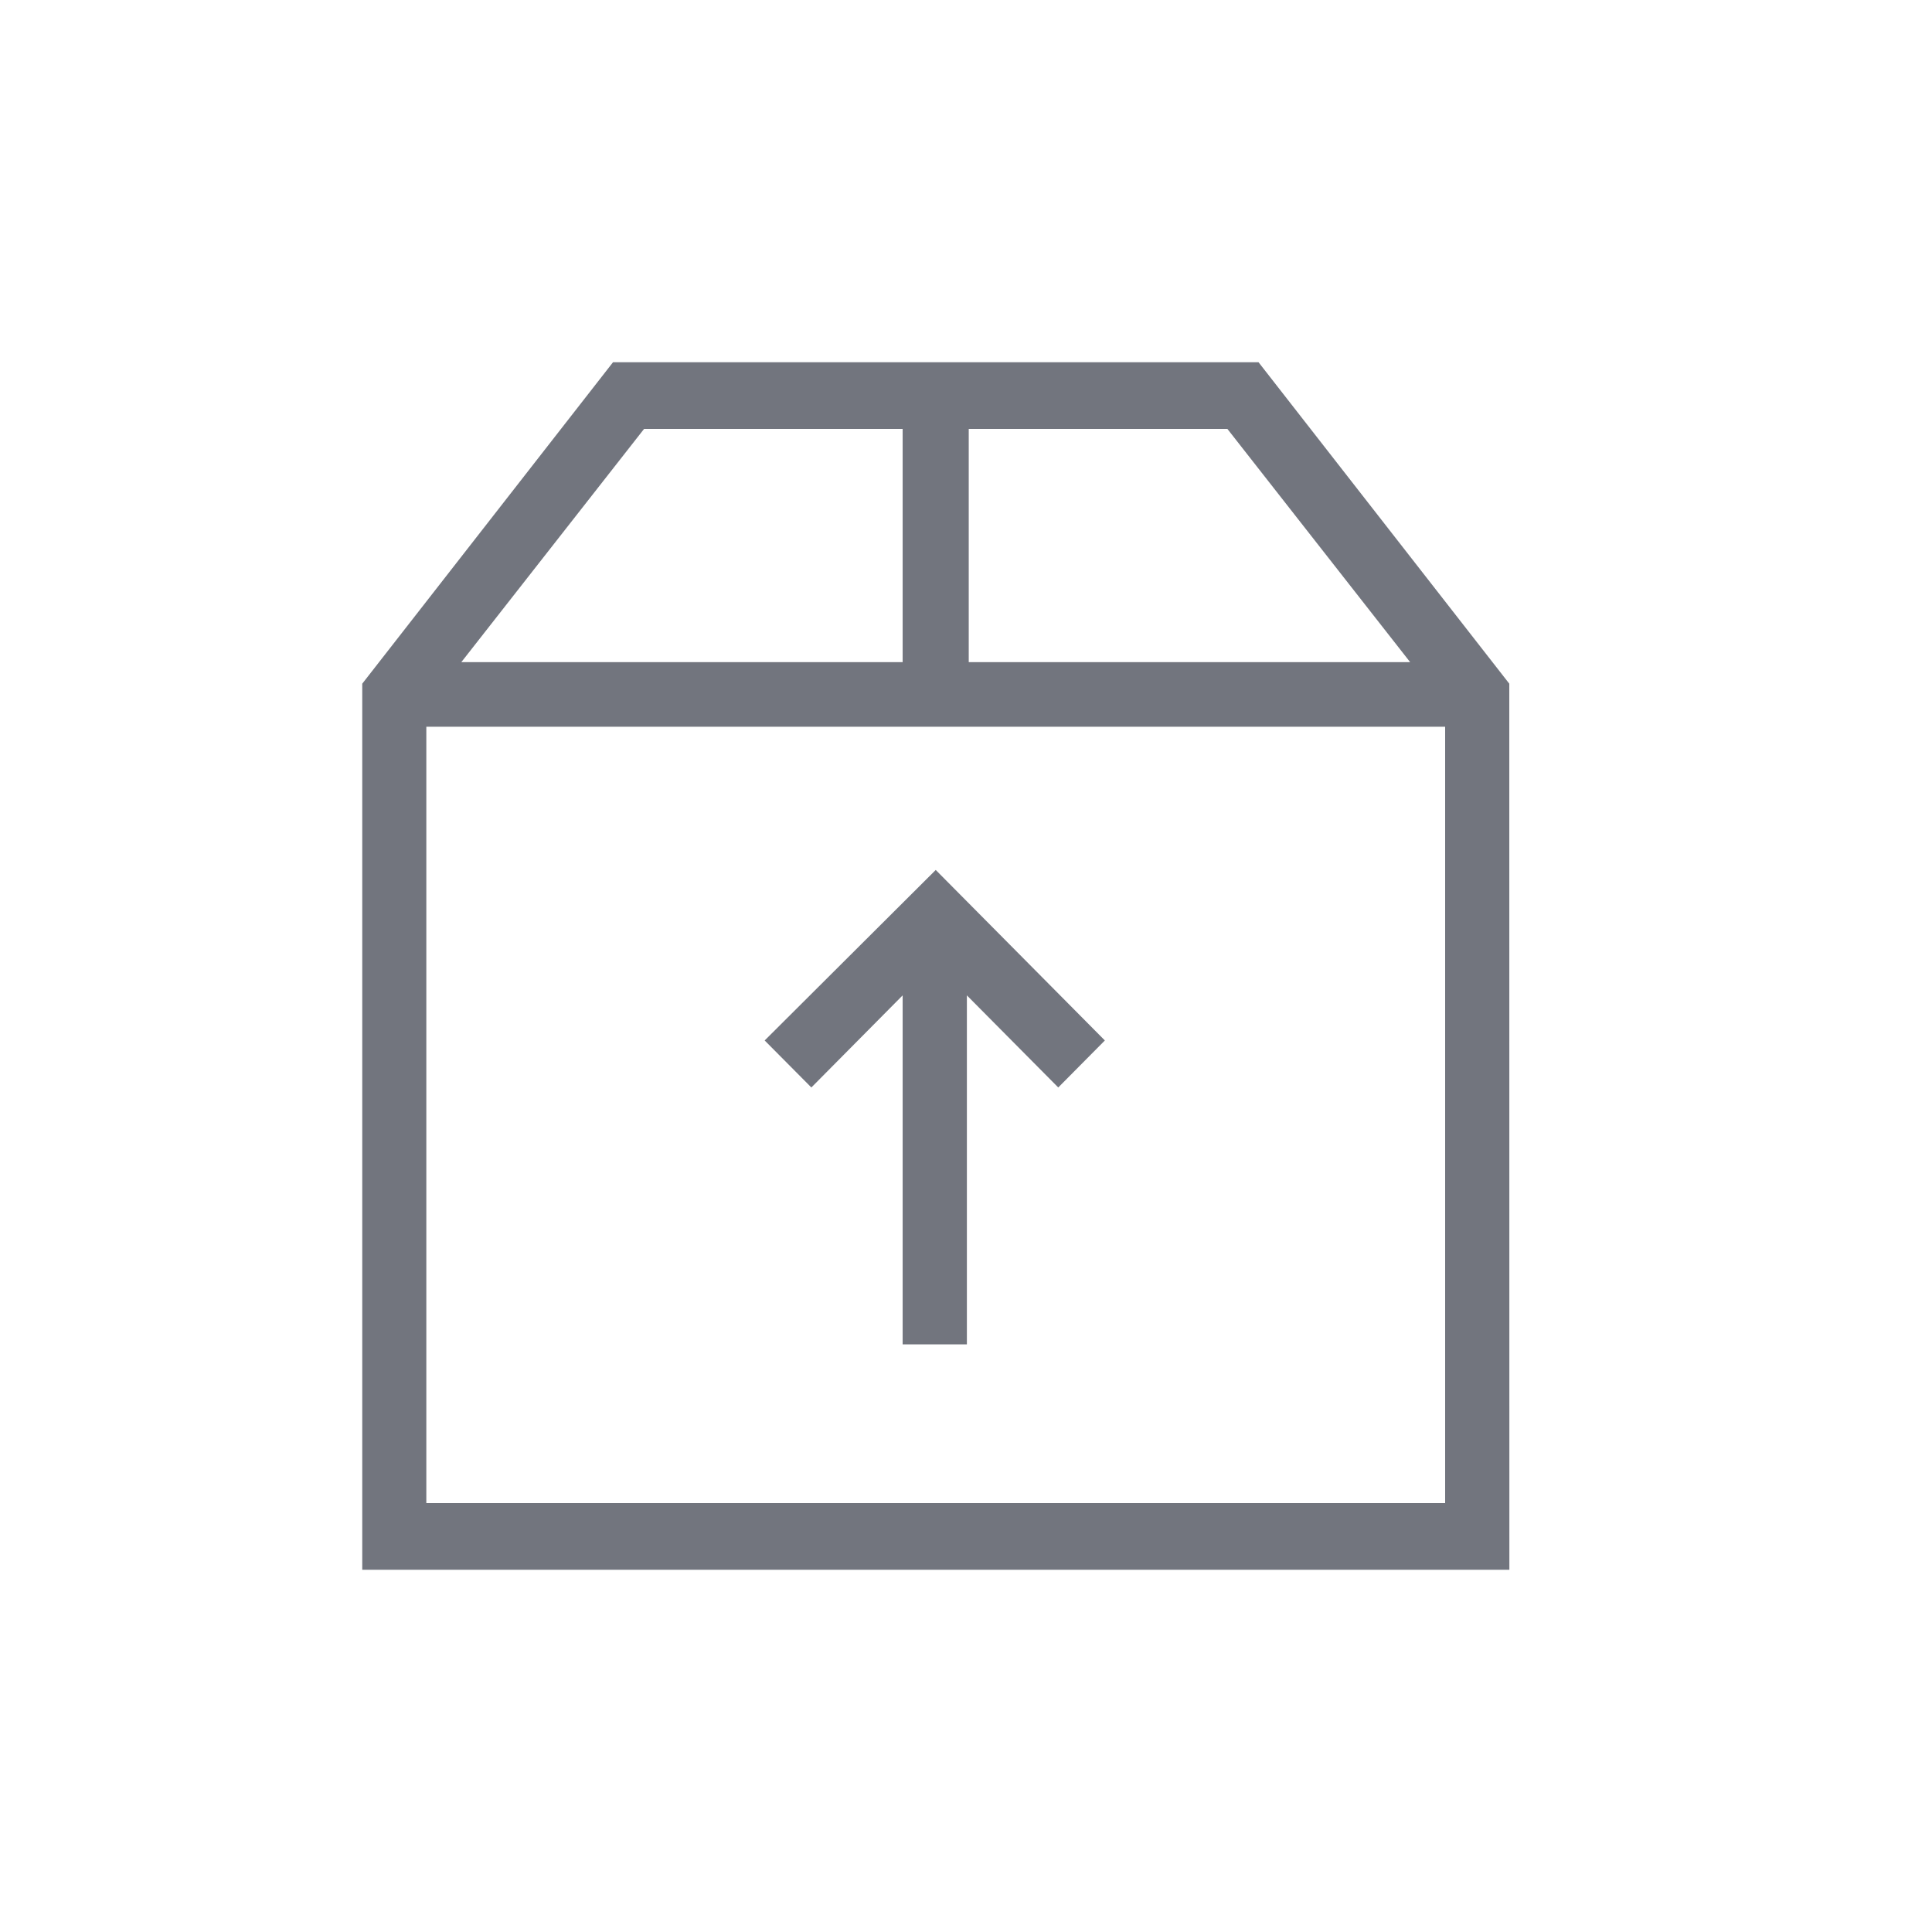 <svg width="24" height="24" viewBox="0 0 24 24" fill="none" xmlns="http://www.w3.org/2000/svg">
<path d="M18.749 8.493L15.634 4.5H7.615L4.5 8.493V19.5H18.75L18.749 8.493ZM17.517 8.225H12.034V5.328H15.247L17.517 8.225ZM8.001 5.328H11.213V8.225H5.731L8.001 5.328ZM5.296 18.672V9.028H17.952V18.672H5.296ZM11.624 10.807L13.725 12.925L13.146 13.509L12.011 12.365V16.7H11.213V12.365L10.079 13.509L9.499 12.925L11.624 10.807Z" fill="#72757E"/>
</svg>
